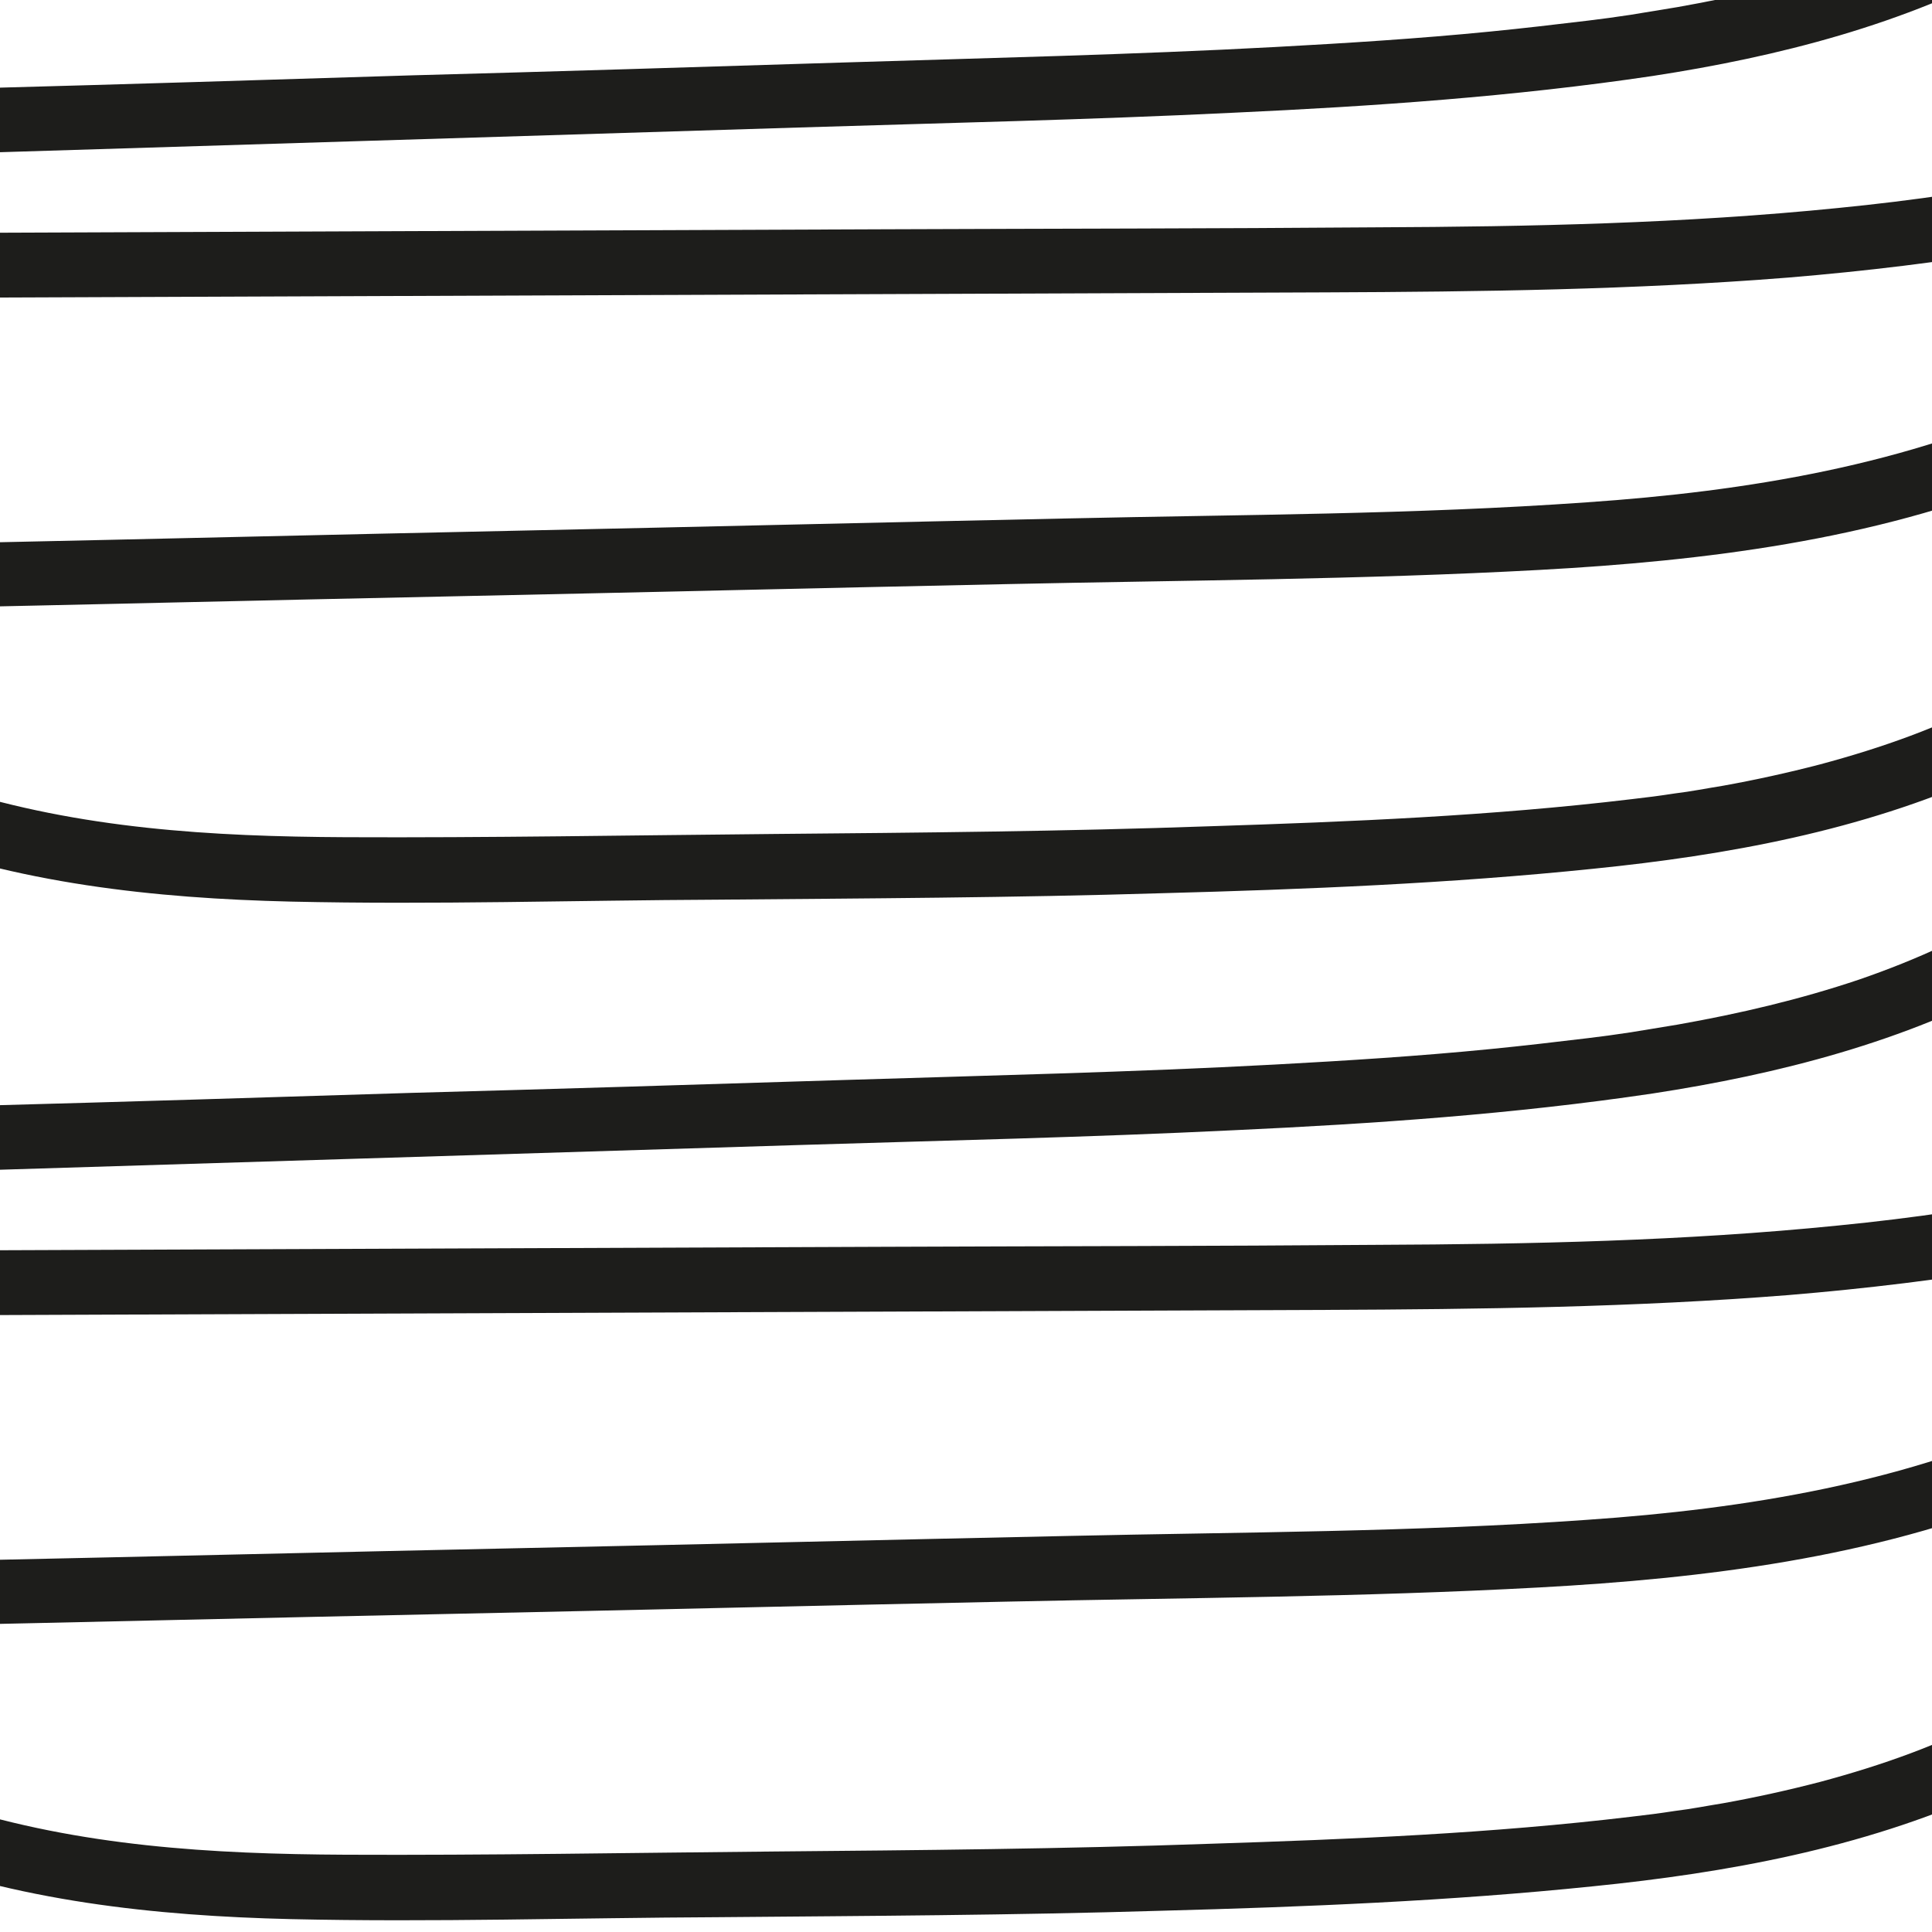 <?xml version="1.0" encoding="utf-8"?>
<svg version="1.1" id="Layer_1" xmlns="http://www.w3.org/2000/svg" xmlns:xlink="http://www.w3.org/1999/xlink" x="0px" y="0px"
	 viewBox="0 0 300 300" style="enable-background:new 0 0 300 300;" xml:space="preserve">
<style type="text/css">
	.st0{fill:#1D1D1B;}
</style>
<g>
	<g>
		<path class="st0" d="M314.3-18c-8.3,5.2-16.6,9-25.6,12.1c-9.2,3.1-18.6,5.3-28.2,7c-2.4,0.4-4.9,0.8-7.3,1.2
			c-2.6,0.4-4.2,0.6-6.6,0.9c-5,0.6-10.1,1.2-15.2,1.7c-11.1,1.1-22.3,1.8-33.4,2.4c-22.3,1.2-44.6,1.7-66.9,2.4
			c-22.4,0.7-44.8,1.4-67.2,2c-22.4,0.7-44.8,1.4-67.2,2c-2.8,0.1-5.7,0.2-8.5,0.3c-2.6,0.1-5.1,2.2-5,5c0.1,2.6,2.2,5.1,5,5
			c22.6-0.7,45.2-1.4,67.9-2.1s45.2-1.4,67.9-2.1c22.5-0.7,45.1-1.2,67.6-2.3c21.7-1,43.5-2.5,65-5.7c19.6-3,39.1-8,56.6-17.5
			c2.2-1.2,4.3-2.4,6.4-3.7c2.3-1.4,3.2-4.5,1.8-6.8C319.8-18.5,316.6-19.5,314.3-18L314.3-18z"/>
	</g>
</g>
<g>
	<g>
		<path class="st0" d="M-25.4,46.3c25.8-0.1,51.6-0.2,77.3-0.3c25.7-0.1,51.3-0.2,77-0.3c25.7-0.1,51.3-0.2,77-0.3
			c23.9-0.1,47.9-0.4,71.8-2.3c24-2,48-5.7,71-12.8c2.8-0.9,5.6-1.8,8.4-2.8c2.5-0.9,4.2-3.4,3.5-6.2c-0.7-2.5-3.6-4.4-6.2-3.5
			c-22.3,7.7-45.6,12.2-69,14.5c-23.8,2.4-47.8,2.9-71.7,3c-25.2,0.2-50.5,0.2-75.7,0.3c-25.7,0.1-51.3,0.2-77,0.3s-51.3,0.2-77,0.3
			c-3.2,0-6.3,0-9.5,0C-31.9,36.4-31.9,46.4-25.4,46.3L-25.4,46.3z"/>
	</g>
</g>
<g>
	<g>
		<path class="st0" d="M319,61.5c-22.6,10.7-47.8,14.8-72.6,16.5c-26.8,1.9-53.7,1.9-80.5,2.5c-28.4,0.6-56.9,1.3-85.3,1.9
			s-56.9,1.3-85.3,1.9c-14.2,0.3-28.4,0.6-42.7,1c-13.2,0.3-26.6,0.8-39.7-1.3c-3.2-0.5-6.4-1.2-9.6-2.1c-6.2-1.7-8.9,8-2.7,9.6
			c13.3,3.5,27.1,4.1,40.8,3.9c14.2-0.2,28.4-0.6,42.6-0.9c28.7-0.6,57.5-1.3,86.2-1.9c28.7-0.6,57.5-1.3,86.2-1.9
			c27.5-0.6,55.1-0.7,82.6-2.2c25.7-1.4,51.7-4.6,75.7-14.3c3.2-1.3,6.3-2.6,9.4-4.1c2.4-1.2,3.1-4.7,1.8-6.8
			C324.4,60.8,321.5,60.4,319,61.5L319,61.5z"/>
	</g>
</g>
<g>
	<g>
		<path class="st0" d="M310,108.3c-8.7,4.6-17.7,7.8-27.4,10.4c-5,1.3-10,2.4-15,3.3c-2.5,0.4-5,0.9-7.5,1.2
			c-2.6,0.4-4.2,0.6-6.8,0.9c-21.7,2.6-43.6,3.5-65.4,4.2c-22.6,0.8-45.2,1-67.8,1.2c-22.1,0.2-44.3,0.6-66.4,0.5
			c-20.9-0.1-41.2-1.3-61.1-7.6c-2.5-0.8-4.9-1.7-7.3-2.6c-2.4-0.9-5.6,1-6.2,3.5c-0.7,2.9,0.9,5.1,3.5,6.2
			c19.9,7.7,41.4,10,62.6,10.5c22.1,0.5,44.2-0.2,66.3-0.3c22.9-0.2,45.9-0.3,68.8-1c22.4-0.6,44.8-1.5,67.1-3.8
			c20.8-2.1,41.6-5.9,60.8-14.5c2.3-1,4.6-2.1,6.8-3.3c2.4-1.3,3.1-4.6,1.8-6.8C315.5,107.7,312.4,107.1,310,108.3L310,108.3z"/>
	</g>
</g>
<g>
	<g>
		<path class="st0" d="M314.3,140c-8.3,5.2-16.6,9-25.6,12.1c-9.2,3.1-18.6,5.3-28.2,7c-2.4,0.4-4.9,0.8-7.3,1.2
			c-2.6,0.4-4.2,0.6-6.6,0.9c-5,0.6-10.1,1.2-15.2,1.7c-11.1,1.1-22.3,1.8-33.4,2.4c-22.3,1.2-44.6,1.7-66.9,2.4
			c-22.4,0.7-44.8,1.4-67.2,2c-22.4,0.7-44.8,1.4-67.2,2c-2.8,0.1-5.7,0.2-8.5,0.3c-2.6,0.1-5.1,2.2-5,5c0.1,2.6,2.2,5.1,5,5
			c22.6-0.7,45.2-1.4,67.9-2.1c22.6-0.7,45.2-1.4,67.9-2.1c22.5-0.7,45.1-1.2,67.6-2.3c21.7-1,43.5-2.5,65-5.7
			c19.6-3,39.1-8,56.6-17.5c2.2-1.2,4.3-2.4,6.4-3.7c2.3-1.4,3.2-4.5,1.8-6.8C319.8,139.5,316.6,138.5,314.3,140L314.3,140z"/>
	</g>
</g>
<g>
	<g>
		<path class="st0" d="M-25.4,204.3c25.8-0.1,51.6-0.2,77.3-0.3c25.7-0.1,51.3-0.2,77-0.3c25.7-0.1,51.3-0.2,77-0.3
			c23.9-0.1,47.9-0.4,71.8-2.3c24-2,48-5.7,71-12.8c2.8-0.9,5.6-1.8,8.4-2.8c2.5-0.9,4.2-3.4,3.5-6.2c-0.7-2.5-3.6-4.4-6.2-3.5
			c-22.3,7.7-45.6,12.2-69,14.5c-23.8,2.4-47.8,2.9-71.7,3c-25.2,0.2-50.5,0.2-75.7,0.3c-25.7,0.1-51.3,0.2-77,0.3
			c-25.7,0.1-51.3,0.2-77,0.3c-3.2,0-6.3,0-9.5,0C-31.9,194.4-31.9,204.4-25.4,204.3L-25.4,204.3z"/>
	</g>
</g>
<g>
	<g>
		<path class="st0" d="M319,219.5c-22.6,10.7-47.8,14.8-72.6,16.5c-26.8,1.9-53.7,1.9-80.5,2.5c-28.4,0.6-56.9,1.3-85.3,1.9
			s-56.9,1.3-85.3,1.9c-14.2,0.3-28.4,0.6-42.7,1c-13.2,0.3-26.6,0.8-39.7-1.3c-3.2-0.5-6.4-1.2-9.6-2.1c-6.2-1.7-8.9,8-2.7,9.6
			c13.3,3.5,27.1,4.1,40.8,3.9c14.2-0.2,28.4-0.6,42.6-0.9c28.7-0.6,57.5-1.3,86.2-1.9c28.7-0.6,57.5-1.3,86.2-1.9
			c27.5-0.6,55.1-0.7,82.6-2.2c25.7-1.4,51.7-4.6,75.7-14.3c3.2-1.3,6.3-2.6,9.4-4.1c2.4-1.2,3.1-4.7,1.8-6.8
			C324.4,218.8,321.5,218.4,319,219.5L319,219.5z"/>
	</g>
</g>
<g>
	<g>
		<path class="st0" d="M310,266.3c-8.7,4.6-17.7,7.8-27.4,10.4c-5,1.3-10,2.4-15,3.3c-2.5,0.4-5,0.9-7.5,1.2
			c-2.6,0.4-4.2,0.6-6.8,0.9c-21.7,2.6-43.6,3.5-65.4,4.2c-22.6,0.8-45.2,1-67.8,1.2c-22.1,0.2-44.3,0.6-66.4,0.5
			c-20.9-0.1-41.2-1.3-61.1-7.6c-2.5-0.8-4.9-1.7-7.3-2.6c-2.4-0.9-5.6,1-6.2,3.5c-0.7,2.9,0.9,5.1,3.5,6.2
			c19.9,7.7,41.4,10,62.6,10.5c22.1,0.5,44.2-0.2,66.3-0.3c22.9-0.2,45.9-0.3,68.8-1c22.4-0.6,44.8-1.5,67.1-3.8
			c20.8-2.1,41.6-5.9,60.8-14.5c2.3-1,4.6-2.1,6.8-3.3c2.4-1.3,3.1-4.6,1.8-6.8C315.5,265.7,312.4,265.1,310,266.3L310,266.3z"/>
	</g>
</g>
</svg>
